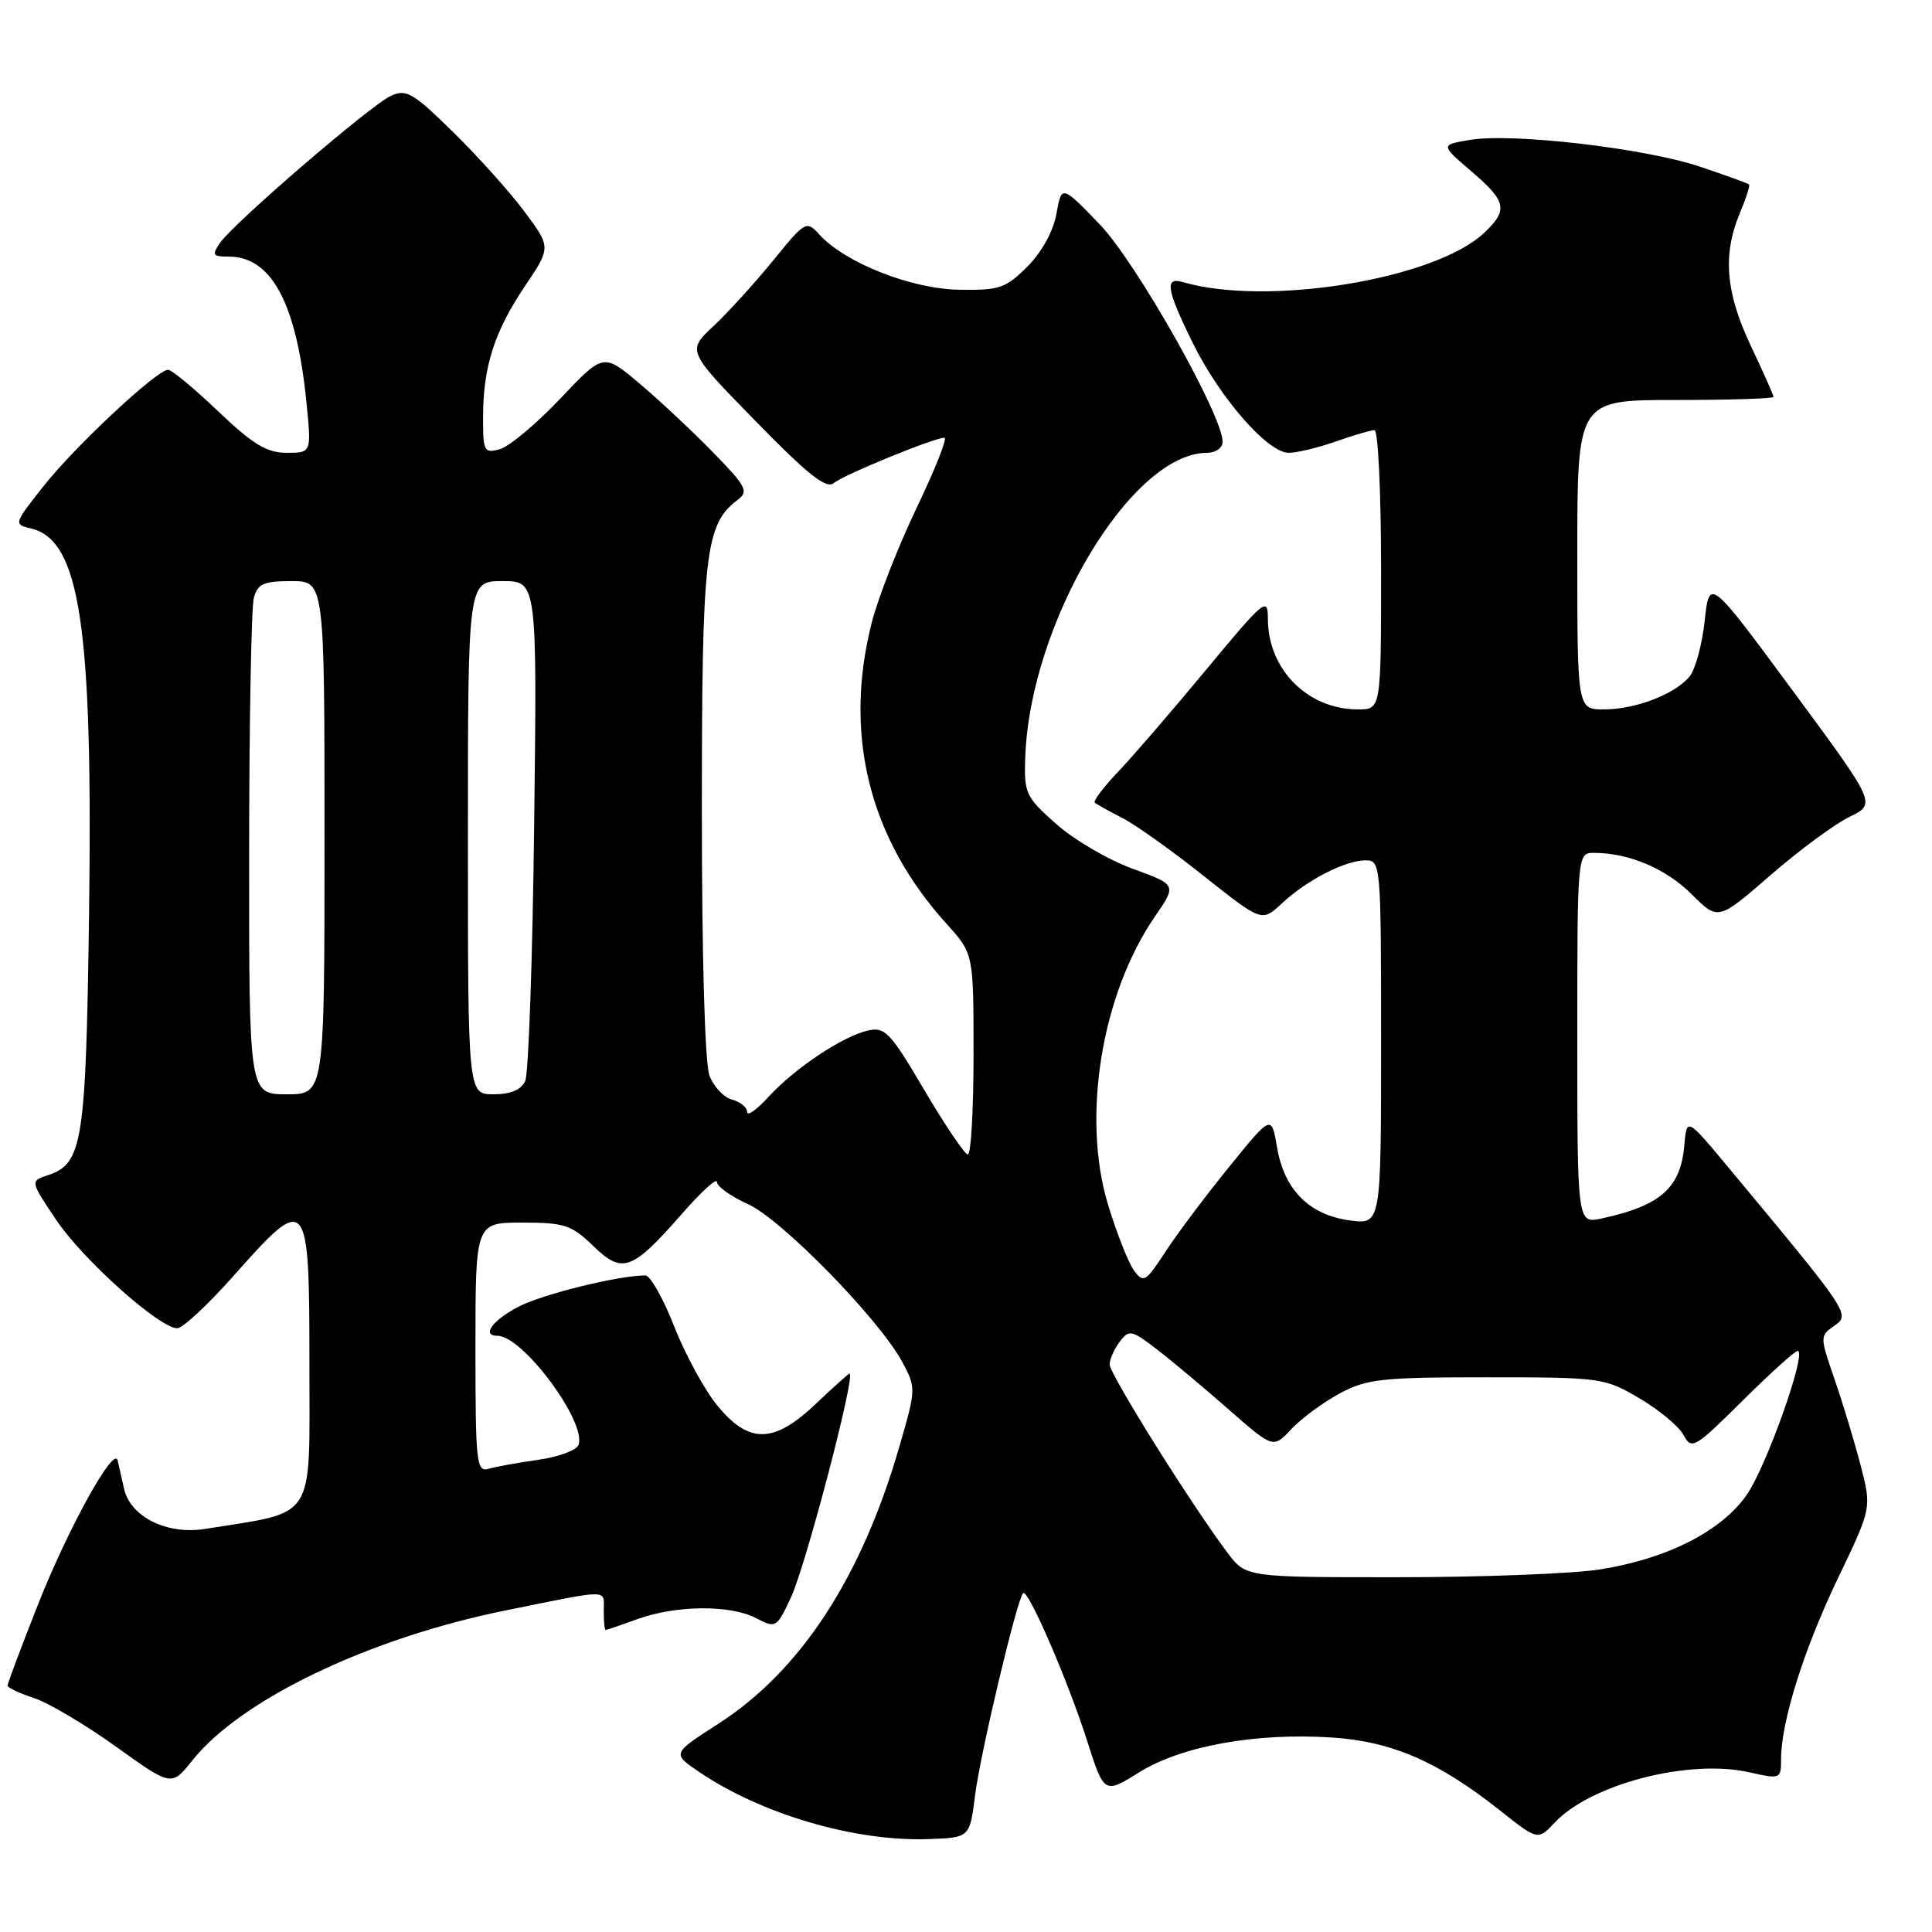 <?xml version="1.0" encoding="UTF-8" standalone="no"?>
<!DOCTYPE svg PUBLIC "-//W3C//DTD SVG 1.1//EN" "http://www.w3.org/Graphics/SVG/1.1/DTD/svg11.dtd" >
<svg xmlns="http://www.w3.org/2000/svg" xmlns:xlink="http://www.w3.org/1999/xlink" version="1.1" viewBox="0 0 256 256">
 <g >
 <path fill="currentColor"
d=" M 129.20 237.89 C 129.88 232.42 134.75 211.91 135.57 211.10 C 136.20 210.46 141.49 222.65 144.03 230.61 C 146.31 237.73 146.31 237.73 150.97 234.83 C 156.58 231.34 166.42 229.57 176.49 230.23 C 184.43 230.75 190.52 233.39 198.70 239.85 C 203.77 243.87 203.77 243.87 205.99 241.52 C 210.79 236.40 223.76 233.04 231.75 234.83 C 235.93 235.77 236.00 235.74 236.00 233.10 C 236.00 228.15 239.01 218.57 243.52 209.16 C 248.01 199.81 248.01 199.81 246.54 194.16 C 245.73 191.04 244.18 185.92 243.09 182.77 C 241.13 177.08 241.13 177.02 243.07 175.66 C 245.20 174.17 245.10 174.01 229.00 154.67 C 223.50 148.06 223.50 148.06 223.18 151.78 C 222.69 157.41 220.04 159.76 212.25 161.45 C 209.00 162.16 209.00 162.16 209.00 137.58 C 209.00 113.00 209.00 113.00 211.25 113.01 C 215.86 113.02 220.77 115.11 224.16 118.50 C 227.66 121.99 227.66 121.99 234.58 115.98 C 238.39 112.67 243.10 109.19 245.06 108.24 C 248.62 106.52 248.62 106.52 237.56 91.54 C 226.50 76.55 226.50 76.55 225.88 82.26 C 225.54 85.40 224.64 88.72 223.88 89.64 C 221.94 91.99 216.70 94.00 212.53 94.00 C 209.00 94.00 209.00 94.00 209.00 73.50 C 209.00 53.00 209.00 53.00 222.00 53.00 C 229.15 53.00 235.00 52.82 235.00 52.59 C 235.00 52.36 233.65 49.33 232.00 45.84 C 228.66 38.78 228.24 33.77 230.51 28.31 C 231.35 26.32 231.91 24.58 231.76 24.44 C 231.62 24.30 228.69 23.24 225.25 22.08 C 217.98 19.64 200.37 17.59 194.75 18.54 C 190.87 19.20 190.87 19.20 194.94 22.68 C 199.64 26.70 199.87 27.83 196.64 30.87 C 190.10 37.02 167.86 40.64 156.75 37.38 C 154.28 36.65 154.55 38.34 158.03 45.41 C 161.63 52.73 167.98 60.00 170.76 60.00 C 171.85 60.00 174.66 59.32 177.00 58.50 C 179.34 57.67 181.64 57.00 182.13 57.00 C 182.61 57.00 183.00 65.33 183.00 75.50 C 183.00 94.00 183.00 94.00 179.95 94.00 C 173.27 94.00 168.00 88.70 168.00 81.98 C 168.00 79.05 167.54 79.43 159.87 88.68 C 155.40 94.08 150.14 100.18 148.19 102.23 C 146.23 104.28 144.83 106.14 145.06 106.35 C 145.30 106.57 146.92 107.47 148.65 108.35 C 150.39 109.23 155.27 112.70 159.50 116.07 C 167.20 122.18 167.20 122.18 169.85 119.71 C 173.15 116.62 178.25 114.00 180.95 114.00 C 182.96 114.00 183.00 114.47 183.00 138.13 C 183.00 162.26 183.00 162.26 178.85 161.71 C 173.49 160.99 170.18 157.67 169.22 152.06 C 168.48 147.69 168.48 147.69 162.88 154.60 C 159.80 158.39 156.00 163.45 154.44 165.84 C 151.80 169.89 151.52 170.06 150.26 168.34 C 149.52 167.33 147.97 163.41 146.82 159.63 C 143.30 148.05 145.95 131.74 153.03 121.45 C 155.93 117.24 155.93 117.24 150.08 115.11 C 146.86 113.94 142.30 111.27 139.95 109.18 C 135.90 105.59 135.68 105.10 135.85 100.35 C 136.48 82.49 149.91 60.00 159.95 60.00 C 161.08 60.00 162.00 59.35 162.00 58.54 C 162.00 55.01 150.54 34.74 145.72 29.73 C 140.67 24.50 140.67 24.50 139.98 28.34 C 139.56 30.66 138.04 33.42 136.12 35.34 C 133.24 38.21 132.41 38.49 127.02 38.39 C 120.70 38.27 111.94 34.80 108.57 31.08 C 106.86 29.19 106.71 29.27 102.41 34.56 C 99.98 37.54 96.43 41.44 94.51 43.24 C 91.03 46.50 91.03 46.50 100.11 55.79 C 107.05 62.90 109.49 64.84 110.48 64.01 C 111.82 62.90 123.78 58.00 125.15 58.00 C 125.57 58.00 123.92 62.16 121.48 67.25 C 119.04 72.34 116.36 79.18 115.52 82.46 C 111.73 97.31 115.14 111.05 125.44 122.43 C 129.00 126.36 129.00 126.36 129.00 139.68 C 129.00 147.01 128.66 152.99 128.25 152.98 C 127.84 152.97 125.25 149.15 122.50 144.48 C 117.97 136.78 117.27 136.04 115.00 136.55 C 111.64 137.32 105.29 141.56 101.82 145.35 C 100.27 147.05 99.00 147.95 99.00 147.34 C 99.00 146.73 98.11 146.00 97.01 145.71 C 95.92 145.43 94.57 144.00 94.01 142.53 C 93.40 140.93 93.00 126.88 93.00 107.40 C 93.00 73.28 93.44 69.48 97.74 66.24 C 99.24 65.11 98.90 64.46 94.45 59.91 C 91.73 57.12 87.35 53.02 84.73 50.81 C 79.95 46.78 79.95 46.78 74.23 52.83 C 71.08 56.16 67.49 59.16 66.25 59.51 C 64.14 60.10 64.00 59.83 64.01 55.32 C 64.01 48.61 65.50 43.95 69.54 37.94 C 73.01 32.78 73.01 32.78 69.57 28.14 C 67.69 25.59 63.43 20.83 60.11 17.57 C 54.72 12.27 53.84 11.76 51.79 12.70 C 49.09 13.95 31.09 29.44 29.19 32.14 C 28.03 33.80 28.15 34.00 30.30 34.00 C 35.98 34.00 39.28 40.16 40.60 53.25 C 41.28 60.00 41.28 60.00 37.98 60.00 C 35.35 60.00 33.52 58.89 28.91 54.50 C 25.74 51.48 22.75 49.00 22.27 49.00 C 20.79 49.00 9.94 59.13 5.75 64.44 C 1.82 69.41 1.80 69.48 4.10 70.02 C 10.61 71.56 12.32 82.95 11.80 121.21 C 11.38 151.47 10.95 154.18 6.35 155.72 C 3.99 156.50 3.99 156.50 7.47 161.68 C 11.03 166.96 21.14 176.00 23.49 176.00 C 24.21 176.00 27.59 172.85 31.00 169.00 C 40.77 157.98 41.00 158.25 41.00 180.92 C 41.00 201.83 42.04 200.21 27.17 202.59 C 22.10 203.40 17.25 200.98 16.43 197.23 C 16.10 195.73 15.71 194.05 15.58 193.50 C 15.08 191.54 8.95 202.67 5.01 212.67 C 2.80 218.27 1.00 223.07 1.00 223.35 C 1.00 223.62 2.58 224.37 4.51 225.00 C 6.43 225.64 11.32 228.53 15.37 231.44 C 22.73 236.72 22.73 236.72 25.49 233.26 C 31.93 225.18 48.91 217.05 67.00 213.39 C 81.15 210.53 80.00 210.52 80.00 213.50 C 80.00 214.88 80.11 215.99 80.25 215.98 C 80.39 215.98 82.30 215.32 84.50 214.53 C 89.64 212.68 96.76 212.63 100.18 214.41 C 102.81 215.78 102.91 215.72 104.81 211.66 C 106.79 207.39 113.44 182.00 112.57 182.00 C 112.44 182.00 110.43 183.80 108.12 186.00 C 102.55 191.30 99.27 191.36 95.07 186.27 C 93.38 184.22 90.80 179.49 89.34 175.77 C 87.88 172.05 86.16 169.00 85.53 169.00 C 82.00 169.00 72.05 171.44 68.78 173.11 C 65.29 174.89 63.74 177.00 65.92 177.00 C 69.28 177.00 77.79 188.49 76.65 191.47 C 76.38 192.17 73.99 193.06 71.33 193.43 C 68.67 193.81 65.71 194.34 64.75 194.62 C 63.13 195.10 63.00 193.87 63.00 178.57 C 63.00 162.00 63.00 162.00 69.20 162.00 C 74.78 162.00 75.73 162.31 78.60 165.09 C 82.48 168.86 83.74 168.40 90.41 160.78 C 92.94 157.89 95.00 156.02 95.00 156.62 C 95.00 157.21 96.84 158.53 99.09 159.54 C 103.56 161.56 116.48 174.77 119.55 180.46 C 121.40 183.89 121.39 184.04 119.16 191.72 C 114.13 209.08 106.07 221.41 95.15 228.43 C 89.05 232.35 89.05 232.35 92.61 234.77 C 100.88 240.39 113.28 244.03 123.00 243.69 C 128.50 243.50 128.50 243.50 129.20 237.89 Z  M 162.65 205.75 C 157.83 199.34 147.00 182.03 147.03 180.78 C 147.05 180.08 147.66 178.72 148.38 177.77 C 149.60 176.16 149.94 176.22 153.26 178.77 C 155.22 180.27 159.49 183.85 162.76 186.72 C 168.71 191.94 168.71 191.94 171.10 189.37 C 172.42 187.96 175.30 185.84 177.50 184.65 C 181.10 182.71 183.04 182.50 197.00 182.50 C 212.15 182.50 212.61 182.56 217.23 185.28 C 219.83 186.81 222.47 189.00 223.08 190.15 C 224.14 192.14 224.54 191.91 230.88 185.62 C 234.55 181.98 237.84 179.00 238.20 179.00 C 239.49 179.00 234.10 194.25 231.46 198.06 C 228.12 202.88 220.91 206.55 212.00 207.96 C 208.43 208.52 196.41 208.99 185.30 208.99 C 165.10 209.00 165.10 209.00 162.65 205.75 Z  M 33.01 113.25 C 33.02 95.79 33.30 80.49 33.63 79.25 C 34.14 77.35 34.92 77.00 38.62 77.00 C 43.00 77.00 43.00 77.00 43.00 111.00 C 43.00 145.00 43.00 145.00 38.00 145.00 C 33.00 145.00 33.00 145.00 33.01 113.25 Z  M 62.00 111.00 C 62.00 77.00 62.00 77.00 66.58 77.00 C 71.17 77.00 71.17 77.00 70.78 109.25 C 70.57 126.99 70.04 142.29 69.59 143.25 C 69.06 144.41 67.65 145.00 65.39 145.00 C 62.00 145.00 62.00 145.00 62.00 111.00 Z "/>
</g>
</svg>